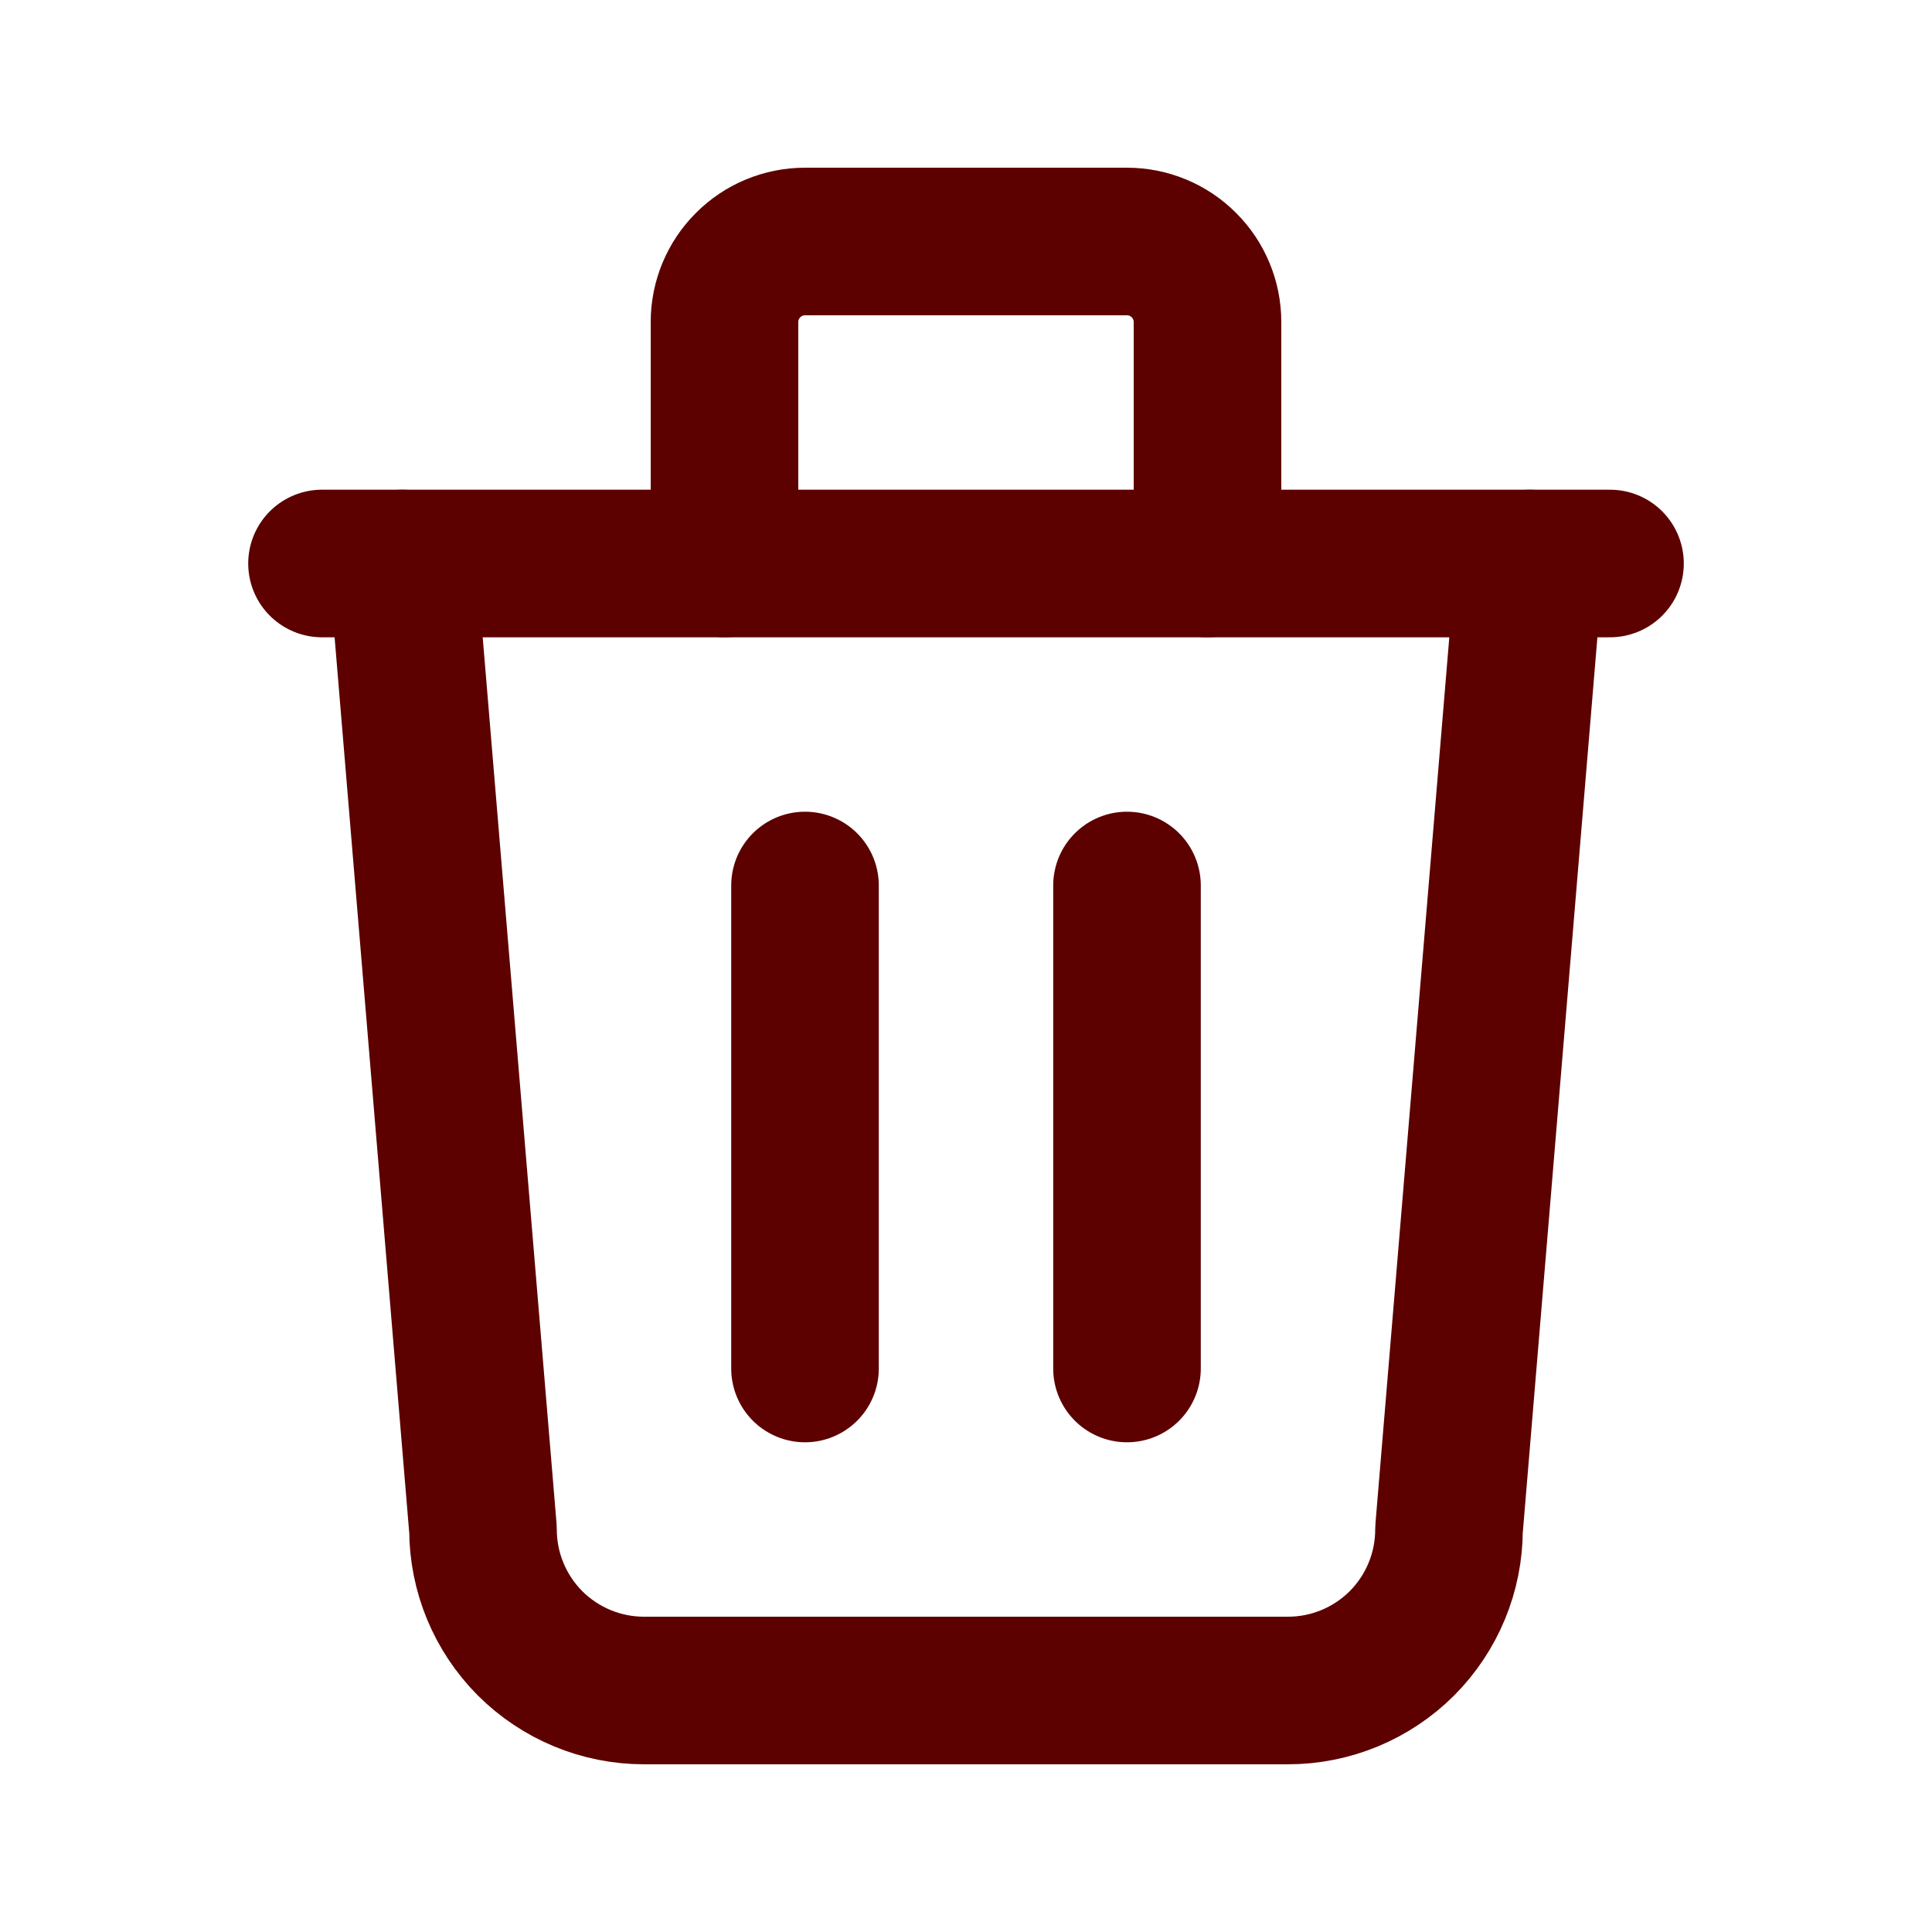 <svg width="18" height="18" viewBox="0 0 18 18" fill="none" xmlns="http://www.w3.org/2000/svg">
<g clip-path="url(#clip0_699_17054)">
<path d="M3 5.25H15" stroke="#5C0000" stroke-width="1.375" stroke-linecap="round" stroke-linejoin="round"/>
<path d="M7.5 8.25V12.75" stroke="#5C0000" stroke-width="1.375" stroke-linecap="round" stroke-linejoin="round"/>
<path d="M10.5 8.25V12.75" stroke="#5C0000" stroke-width="1.375" stroke-linecap="round" stroke-linejoin="round"/>
<path d="M3.75 5.25L4.5 14.25C4.5 14.648 4.658 15.029 4.939 15.311C5.221 15.592 5.602 15.75 6 15.75H12C12.398 15.75 12.779 15.592 13.061 15.311C13.342 15.029 13.5 14.648 13.5 14.25L14.25 5.25" stroke="#5C0000" stroke-width="1.375" stroke-linecap="round" stroke-linejoin="round"/>
<path d="M6.75 5.25V3C6.75 2.801 6.829 2.61 6.97 2.47C7.11 2.329 7.301 2.25 7.5 2.25H10.5C10.699 2.25 10.89 2.329 11.03 2.47C11.171 2.61 11.25 2.801 11.25 3V5.25" stroke="#5C0000" stroke-width="1.375" stroke-linecap="round" stroke-linejoin="round"/>
</g>
<defs>
<clipPath id="clip0_699_17054">
<rect width="18" height="18" fill="white"/>
</clipPath>
</defs>
</svg>
